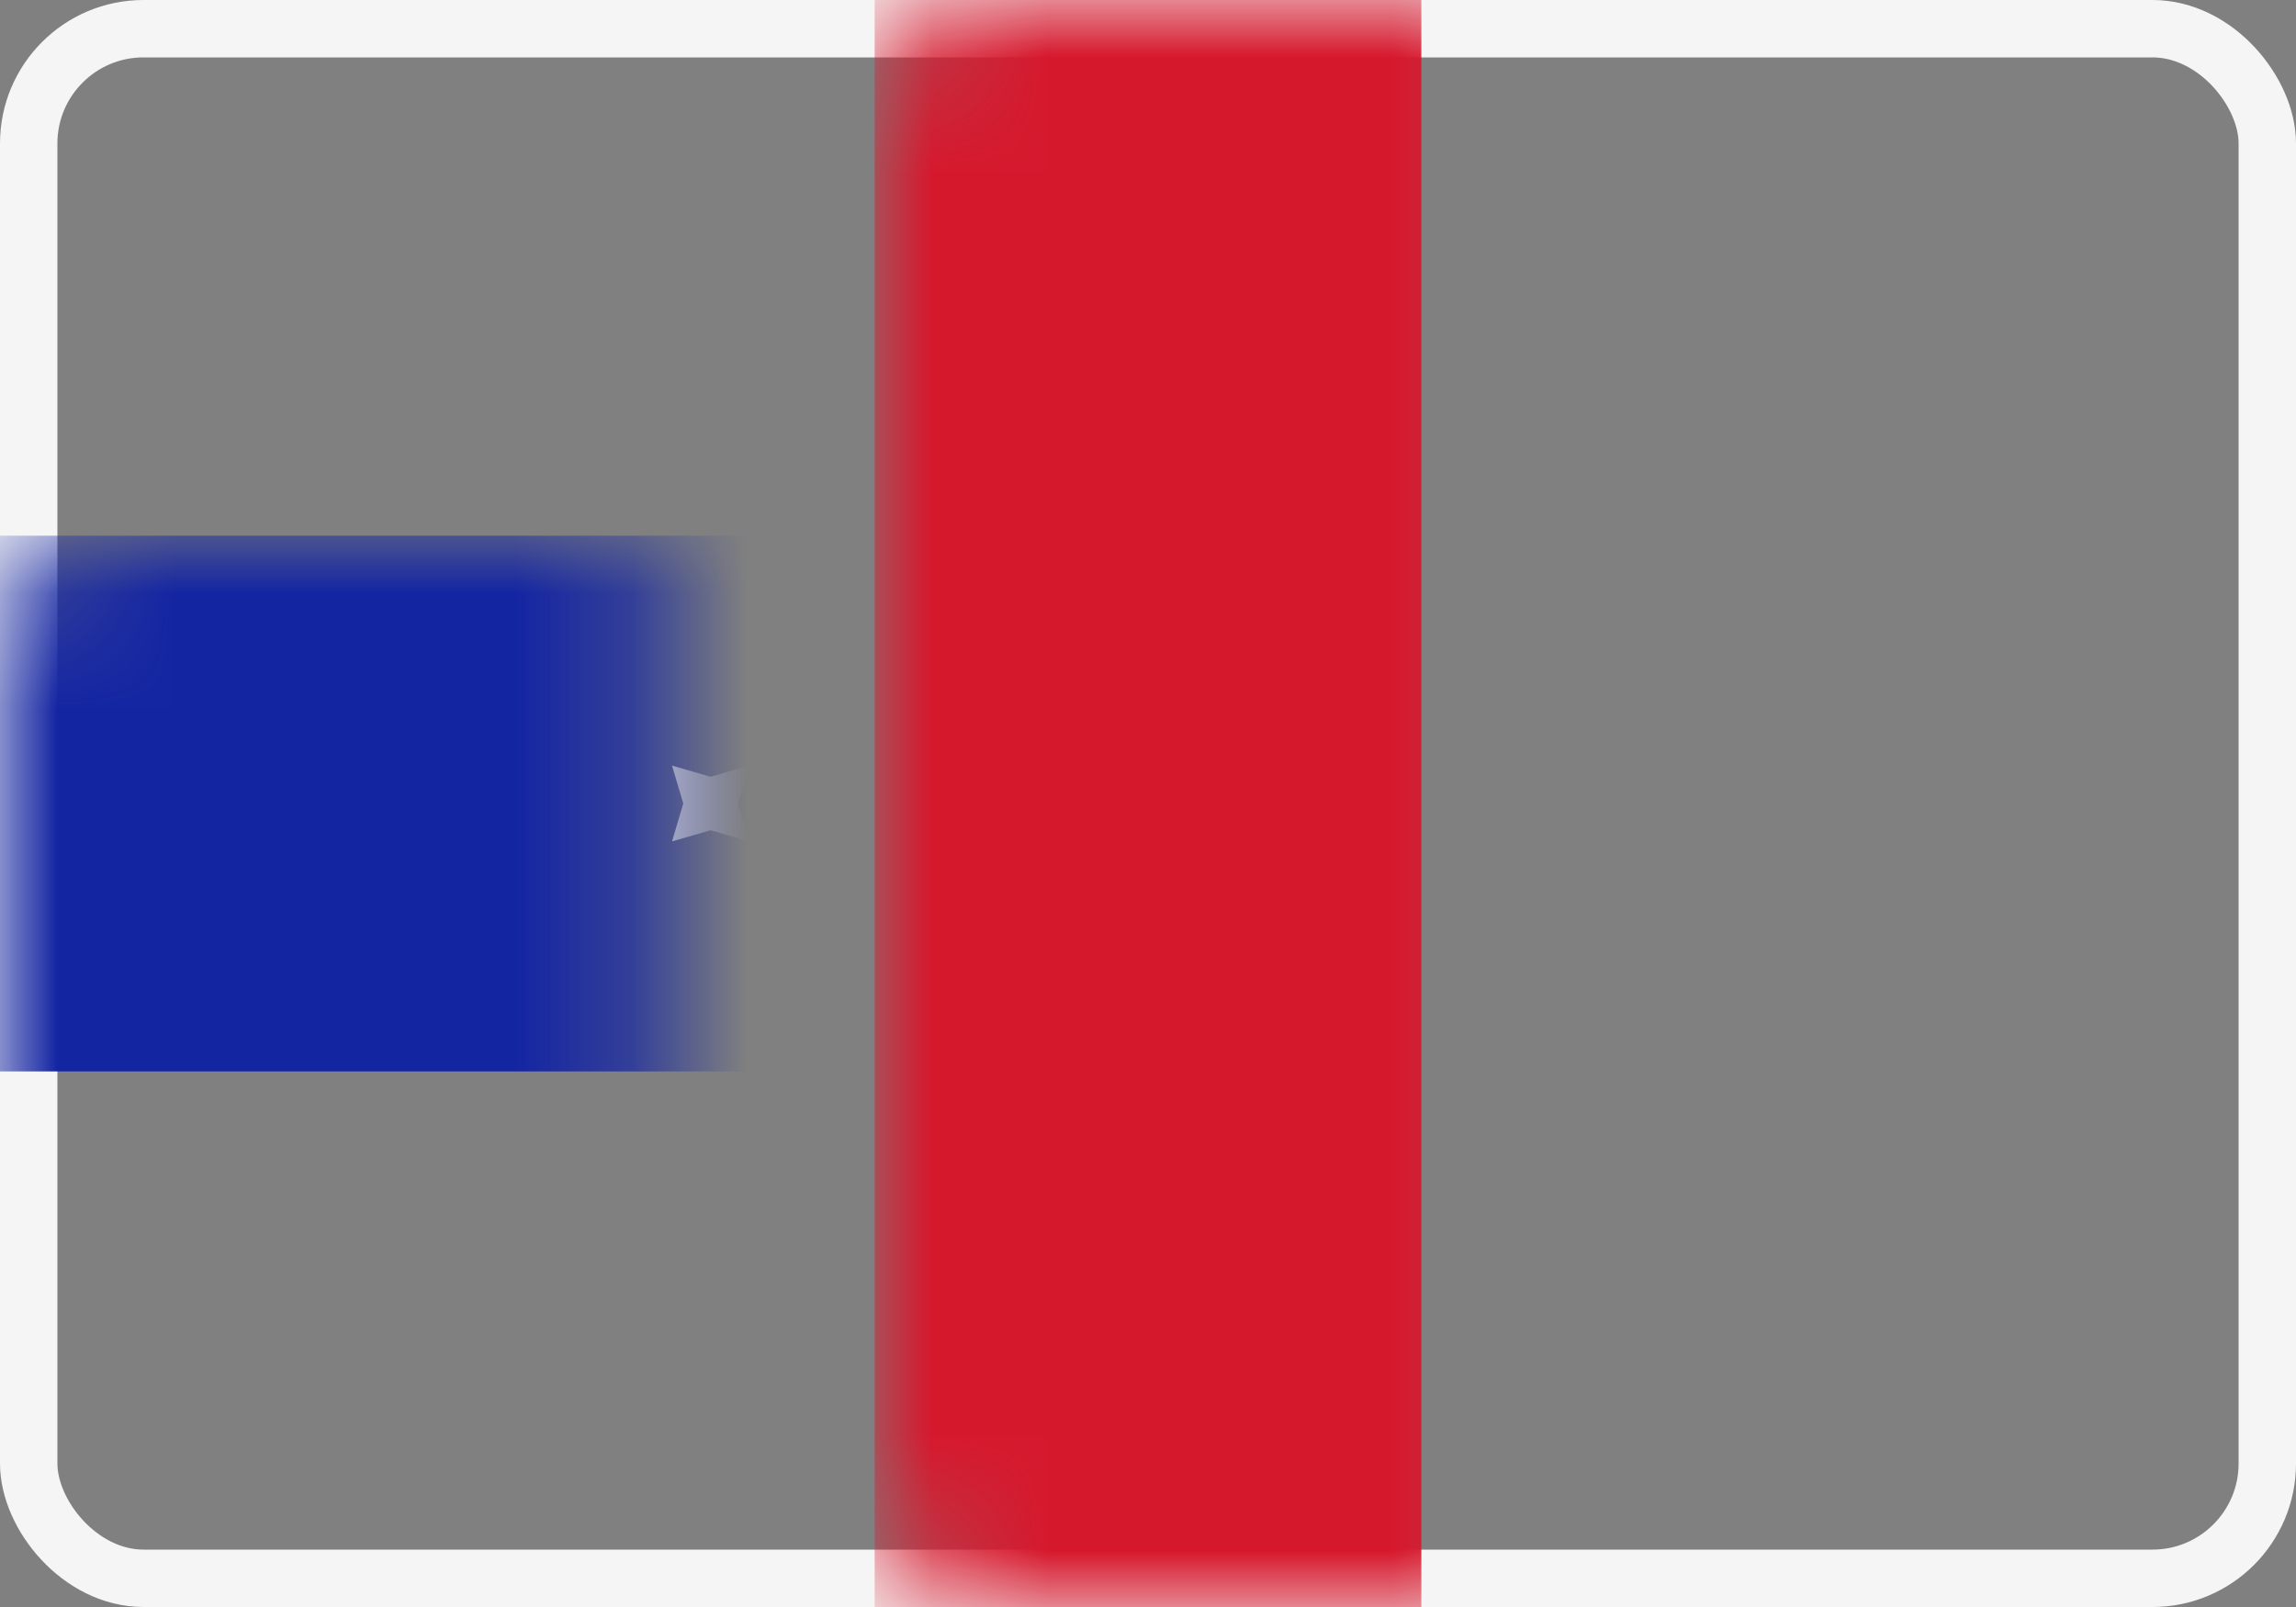 <?xml version="1.0" encoding="UTF-8"?>
<svg width="20px" height="14px" viewBox="0 0 20 14" version="1.1" xmlns="http://www.w3.org/2000/svg" xmlns:xlink="http://www.w3.org/1999/xlink">
    <rect x="0" y="0" width="20" height="14" fill="#808080" stroke="none"/>
    <!-- Generator: Sketch 50.2 (55047) - http://www.bohemiancoding.com/sketch -->
    <title>AN</title>
    <desc>Created with Sketch.</desc>
    <defs>
        <rect id="path-1" x="0" y="0" width="20" height="14" rx="1"></rect>
    </defs>
    <g id="Page-1" stroke="none" stroke-width="1" fill="none" fill-rule="evenodd">
        <g id="Flags" transform="translate(-652, -28)">
            <g id="AN" transform="translate(652, 28)">
                <mask id="mask-2" fill="white">
                    <use xlink:href="#path-1"></use>
                </mask>
                <rect stroke="#F5F5F5" stroke-width="0.5" x="0.25" y="0.25" width="19.5" height="13.5" rx="1"></rect>
                <rect id="Mask" fill="#D6182D" mask="url(#mask-2)" x="7.619" y="0" width="4.762" height="14"></rect>
                <rect id="Mask" fill="#1425A2" mask="url(#mask-2)" x="0" y="4.667" width="20" height="4.667"></rect>
                <polygon id="Star-2" fill="#FFFFFF" mask="url(#mask-2)" points="8.095 8.167 7.759 8.263 7.857 7.933 7.759 7.603 8.095 7.7 8.432 7.603 8.333 7.933 8.432 8.263"></polygon>
                <polygon id="Star-2" fill="#FFFFFF" mask="url(#mask-2)" points="11.905 8.167 11.568 8.263 11.667 7.933 11.568 7.603 11.905 7.7 12.241 7.603 12.143 7.933 12.241 8.263"></polygon>
                <polygon id="Star-2" fill="#FFFFFF" mask="url(#mask-2)" points="6.19 7.233 5.854 7.33 5.952 7 5.854 6.67 6.19 6.767 6.527 6.67 6.429 7 6.527 7.33"></polygon>
                <polygon id="Star-2" fill="#FFFFFF" mask="url(#mask-2)" points="13.81 7.233 13.473 7.33 13.571 7 13.473 6.67 13.81 6.767 14.146 6.67 14.048 7 14.146 7.33"></polygon>
                <polygon id="Star-2" fill="#FFFFFF" mask="url(#mask-2)" points="10 6.3 9.663 6.397 9.762 6.067 9.663 5.737 10 5.833 10.337 5.737 10.238 6.067 10.337 6.397"></polygon>
            </g>
        </g>
    </g>
</svg>